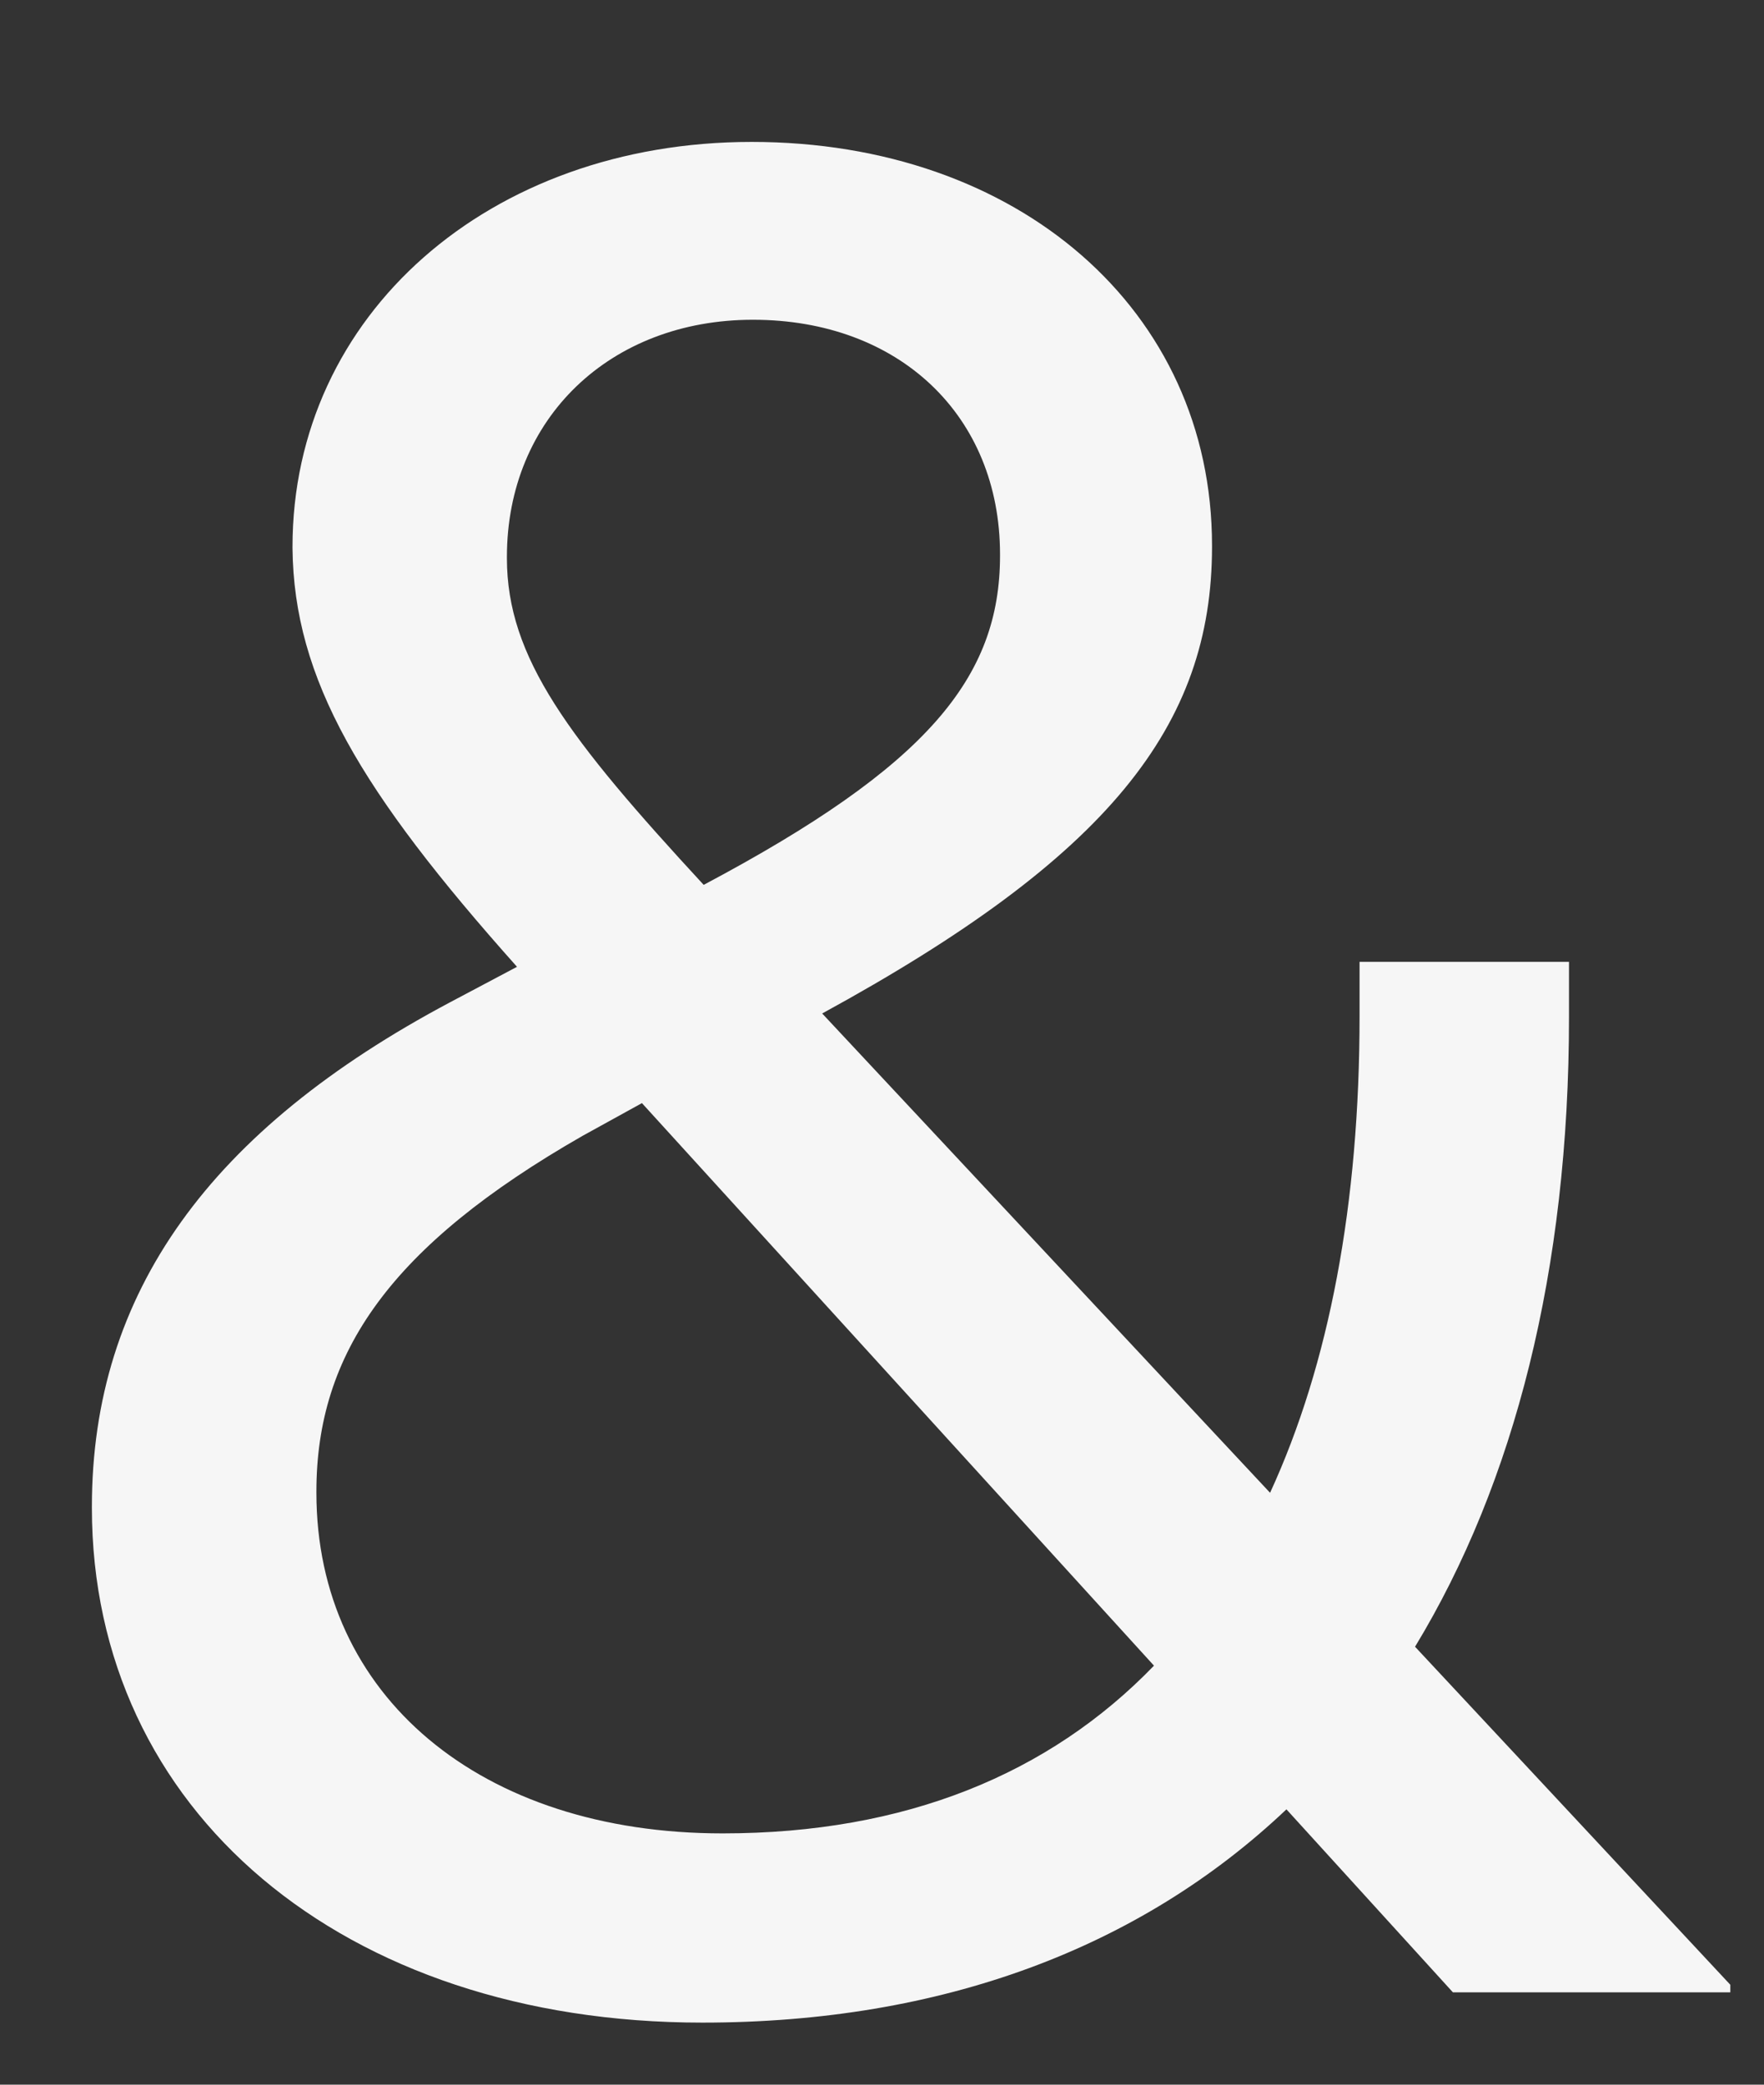 <svg width="11" height="13" viewBox="0 0 11 13" fill="none" xmlns="http://www.w3.org/2000/svg">
<rect x="0" y="0" width="11" height="13" fill="#333333" stroke="none"/>
<path d="M4.38 12.613C2.139 12.613 0.573 11.291 0.573 9.403V9.396C0.573 8.059 1.313 7.044 2.807 6.25L3.224 6.029C2.249 4.936 1.832 4.236 1.824 3.418V3.41C1.824 1.963 3.051 0.885 4.687 0.885C6.347 0.885 7.558 1.932 7.558 3.402V3.41C7.558 4.527 6.913 5.345 5.127 6.32L7.92 9.309C8.289 8.507 8.478 7.508 8.478 6.336V5.998H9.784V6.344C9.784 7.917 9.445 9.246 8.824 10.269L10.79 12.377V12.424H9.06L8.022 11.283C7.109 12.148 5.875 12.613 4.38 12.613ZM3.161 3.481C3.161 4.102 3.546 4.606 4.388 5.518C5.78 4.779 6.236 4.228 6.236 3.465V3.457C6.236 2.592 5.607 1.994 4.695 1.994C3.806 1.994 3.161 2.608 3.161 3.473V3.481ZM1.973 9.309C1.973 10.575 2.996 11.433 4.506 11.433C5.646 11.433 6.543 11.063 7.196 10.387L4.003 6.879L3.633 7.083C2.437 7.768 1.973 8.436 1.973 9.301V9.309Z" fill="#F6F6F6"/>
</svg>
